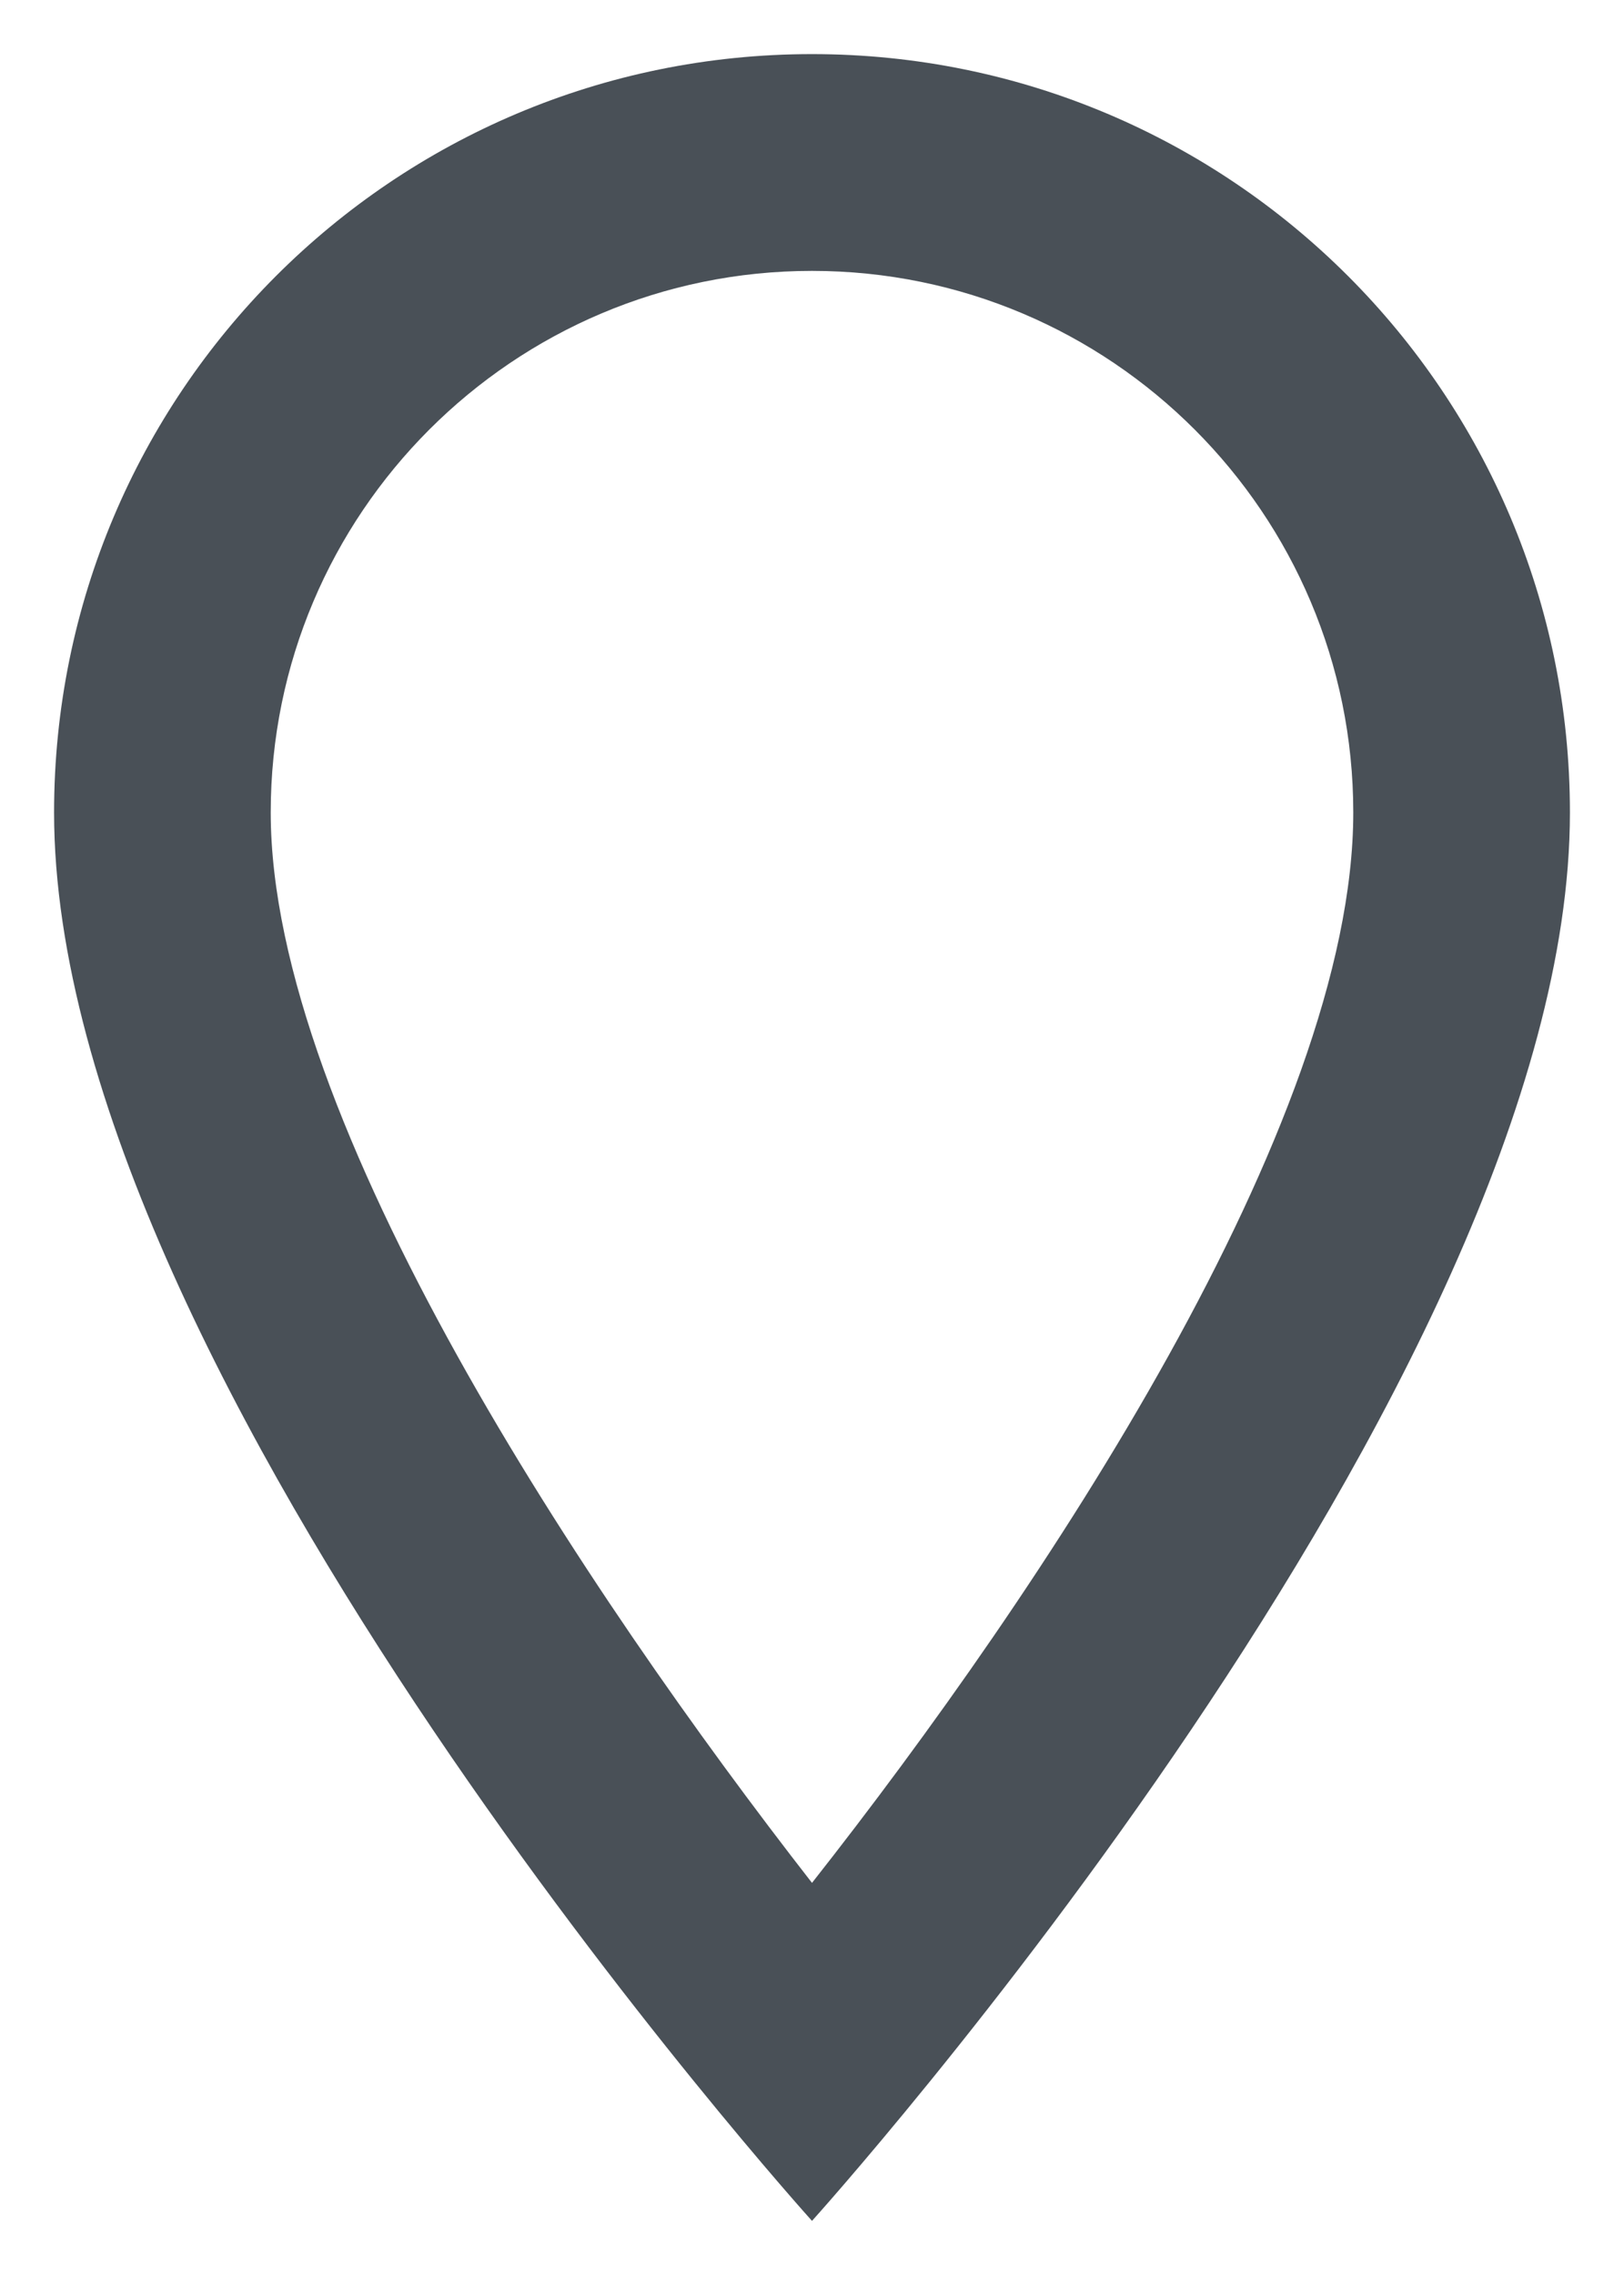<svg width="10" height="14" viewBox="0 0 10 14" fill="none" xmlns="http://www.w3.org/2000/svg">
<path d="M5 0.333C2.42 0.333 0.333 2.42 0.333 5C0.333 8.5 5 13.667 5 13.667C5 13.667 9.667 8.5 9.667 5C9.667 2.42 7.58 0.333 5 0.333ZM1.667 5C1.667 3.16 3.16 1.667 5 1.667C6.84 1.667 8.333 3.16 8.333 5C8.333 6.92 6.413 9.793 5 11.587C3.613 9.807 1.667 6.9 1.667 5Z" fill="#495057"/>
</svg>
